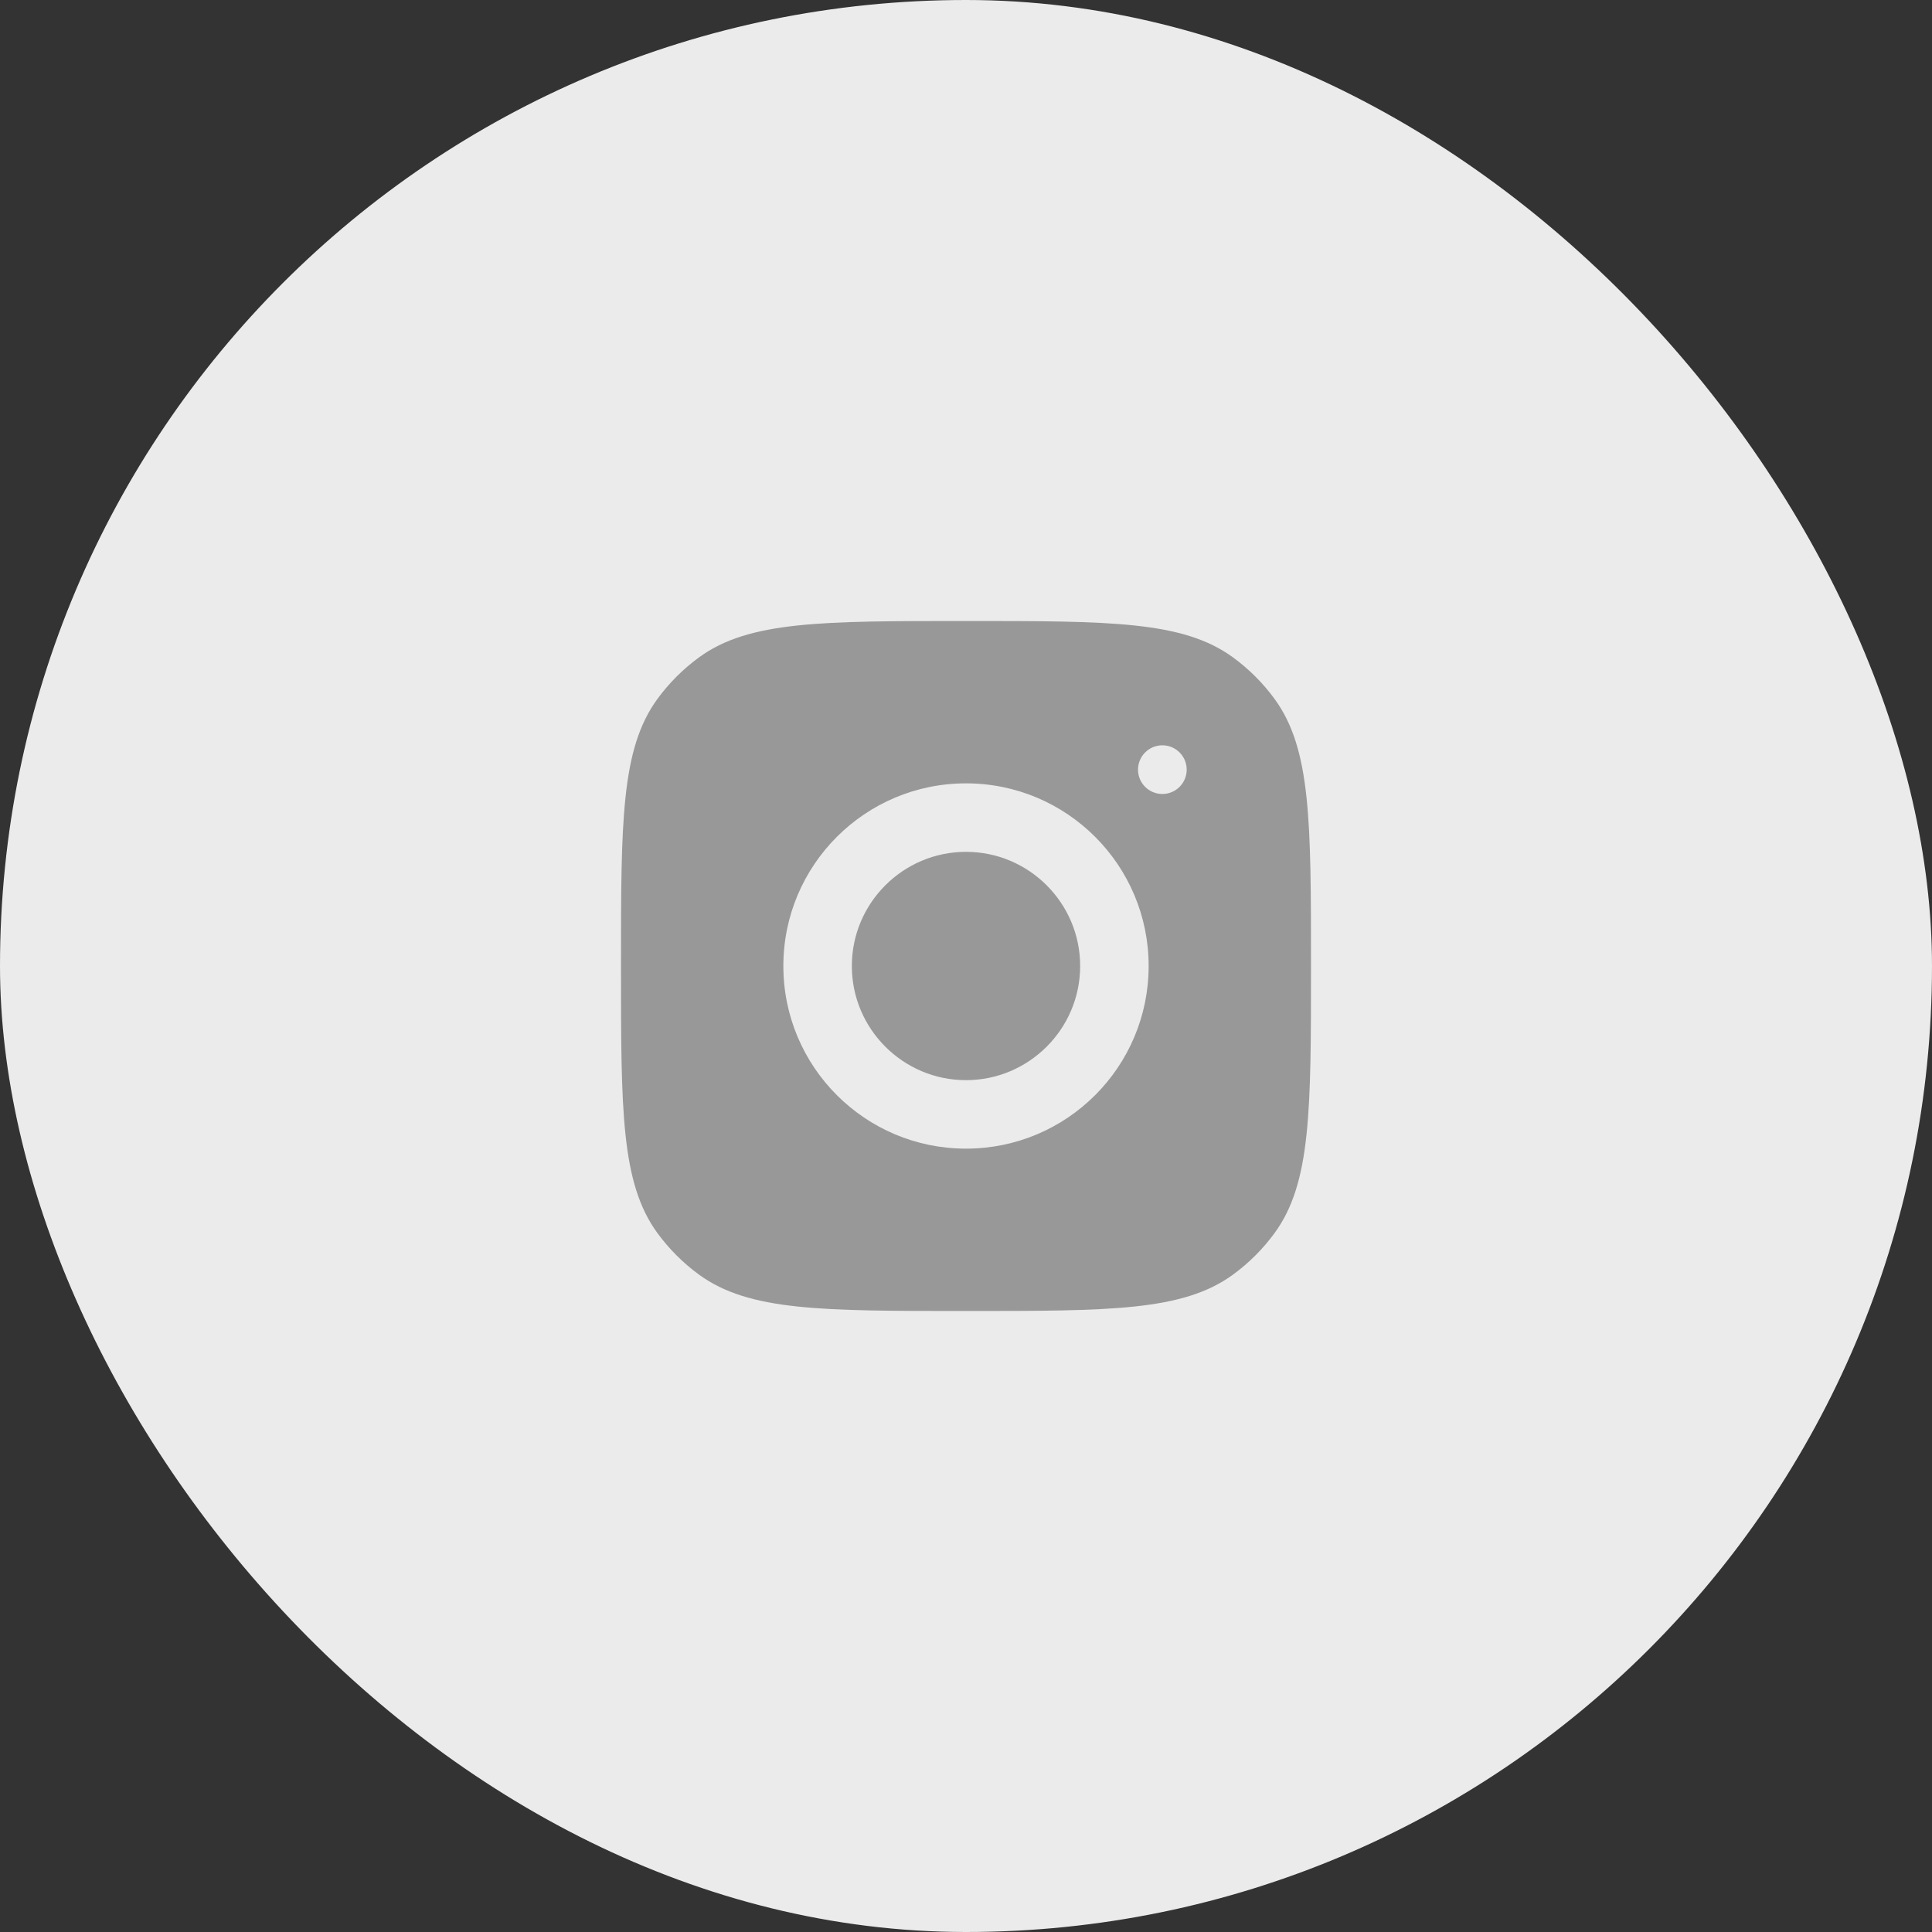 <svg width="56" height="56" viewBox="0 0 56 56" fill="none" xmlns="http://www.w3.org/2000/svg">
<rect x="0" y="0" width="56" height="56" fill="#333333" stroke="none"/>
<rect width="56" height="56" rx="28" fill="#EBEBEB"/>
<path fill-rule="evenodd" clip-rule="evenodd" d="M18 28C18 23.809 18 21.713 19.05 20.267C19.39 19.8 19.8 19.39 20.267 19.05C21.713 18 23.809 18 28 18C32.191 18 34.287 18 35.733 19.05C36.2 19.39 36.61 19.8 36.95 20.267C38 21.713 38 23.809 38 28C38 32.191 38 34.287 36.95 35.733C36.61 36.2 36.2 36.61 35.733 36.95C34.287 38 32.191 38 28 38C23.809 38 21.713 38 20.267 36.95C19.8 36.61 19.39 36.2 19.05 35.733C18 34.287 18 32.191 18 28ZM28 22.706C25.076 22.706 22.706 25.076 22.706 28C22.706 30.924 25.076 33.294 28 33.294C30.924 33.294 33.294 30.924 33.294 28C33.294 25.076 30.924 22.706 28 22.706ZM28 31.309C26.176 31.309 24.691 29.824 24.691 28C24.691 26.175 26.176 24.691 28 24.691C29.824 24.691 31.309 26.175 31.309 28C31.309 29.824 29.824 31.309 28 31.309ZM34.397 22.309C34.397 22.698 34.081 23.014 33.691 23.014C33.302 23.014 32.986 22.698 32.986 22.309C32.986 21.919 33.302 21.603 33.691 21.603C34.081 21.603 34.397 21.919 34.397 22.309Z" fill="#989898"/>
</svg>
